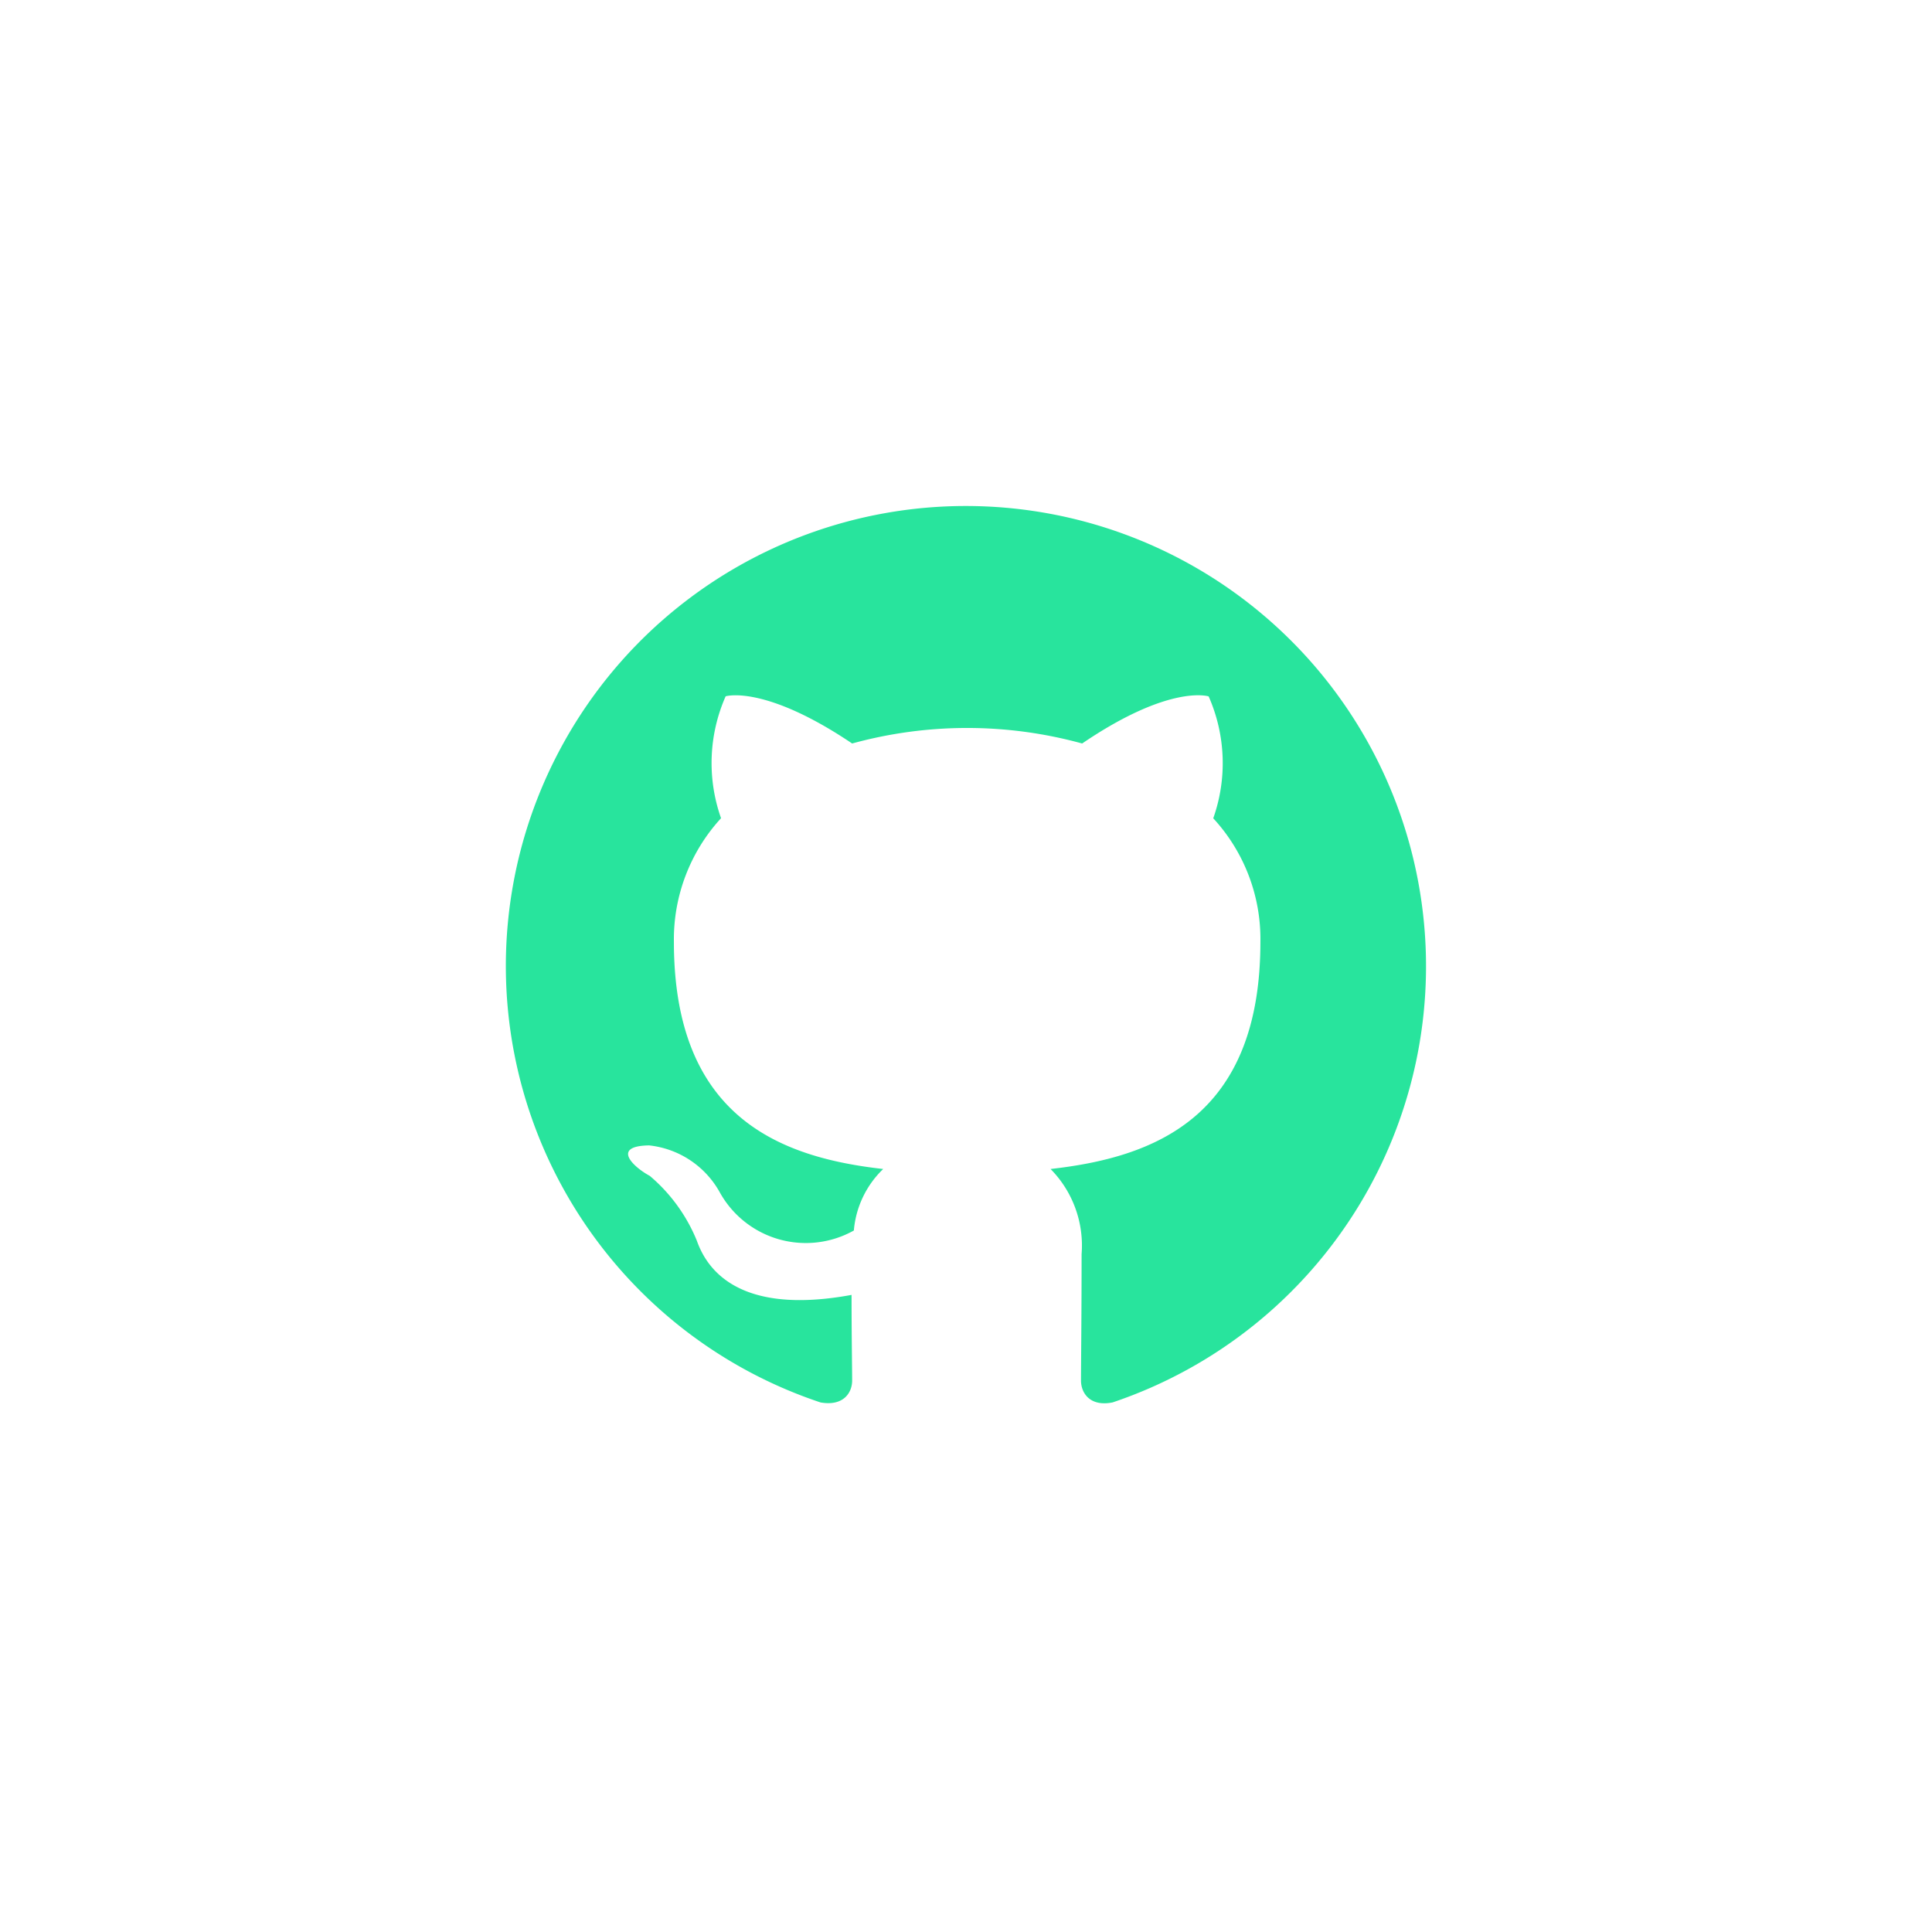 <svg xmlns="http://www.w3.org/2000/svg" width="42" height="42" viewBox="0 0 42 42">
  <g id="Group_659" data-name="Group 659" transform="translate(-1004 -1731)">
    <g id="Group_658" data-name="Group 658" transform="translate(1013 1740)">
      <path id="Path_723" data-name="Path 723" d="M0,0H24V24H0Z" fill="none"/>
      <path id="Path_724" data-name="Path 724" d="M12,2A10,10,0,0,0,8.838,21.488c.5.087.687-.213.687-.476,0-.237-.013-1.024-.013-1.862C7,19.613,6.35,18.538,6.15,17.975a3.643,3.643,0,0,0-1.025-1.413c-.35-.187-.85-.65-.013-.662A2,2,0,0,1,6.65,16.925a2.138,2.138,0,0,0,2.912.825,2.1,2.1,0,0,1,.638-1.337c-2.225-.25-4.55-1.113-4.55-4.938A3.892,3.892,0,0,1,6.675,8.787a3.593,3.593,0,0,1,.1-2.65s.837-.262,2.75,1.026a9.428,9.428,0,0,1,5,0c1.912-1.3,2.75-1.024,2.75-1.024a3.593,3.593,0,0,1,.1,2.65A3.87,3.87,0,0,1,18.4,11.475c0,3.838-2.337,4.688-4.562,4.938a2.368,2.368,0,0,1,.675,1.85c0,1.337-.013,2.412-.013,2.75,0,.262.188.574.688.474A10.005,10.005,0,0,0,12,2Z" fill="#28e49d"/>
    </g>
  </g>
</svg>
